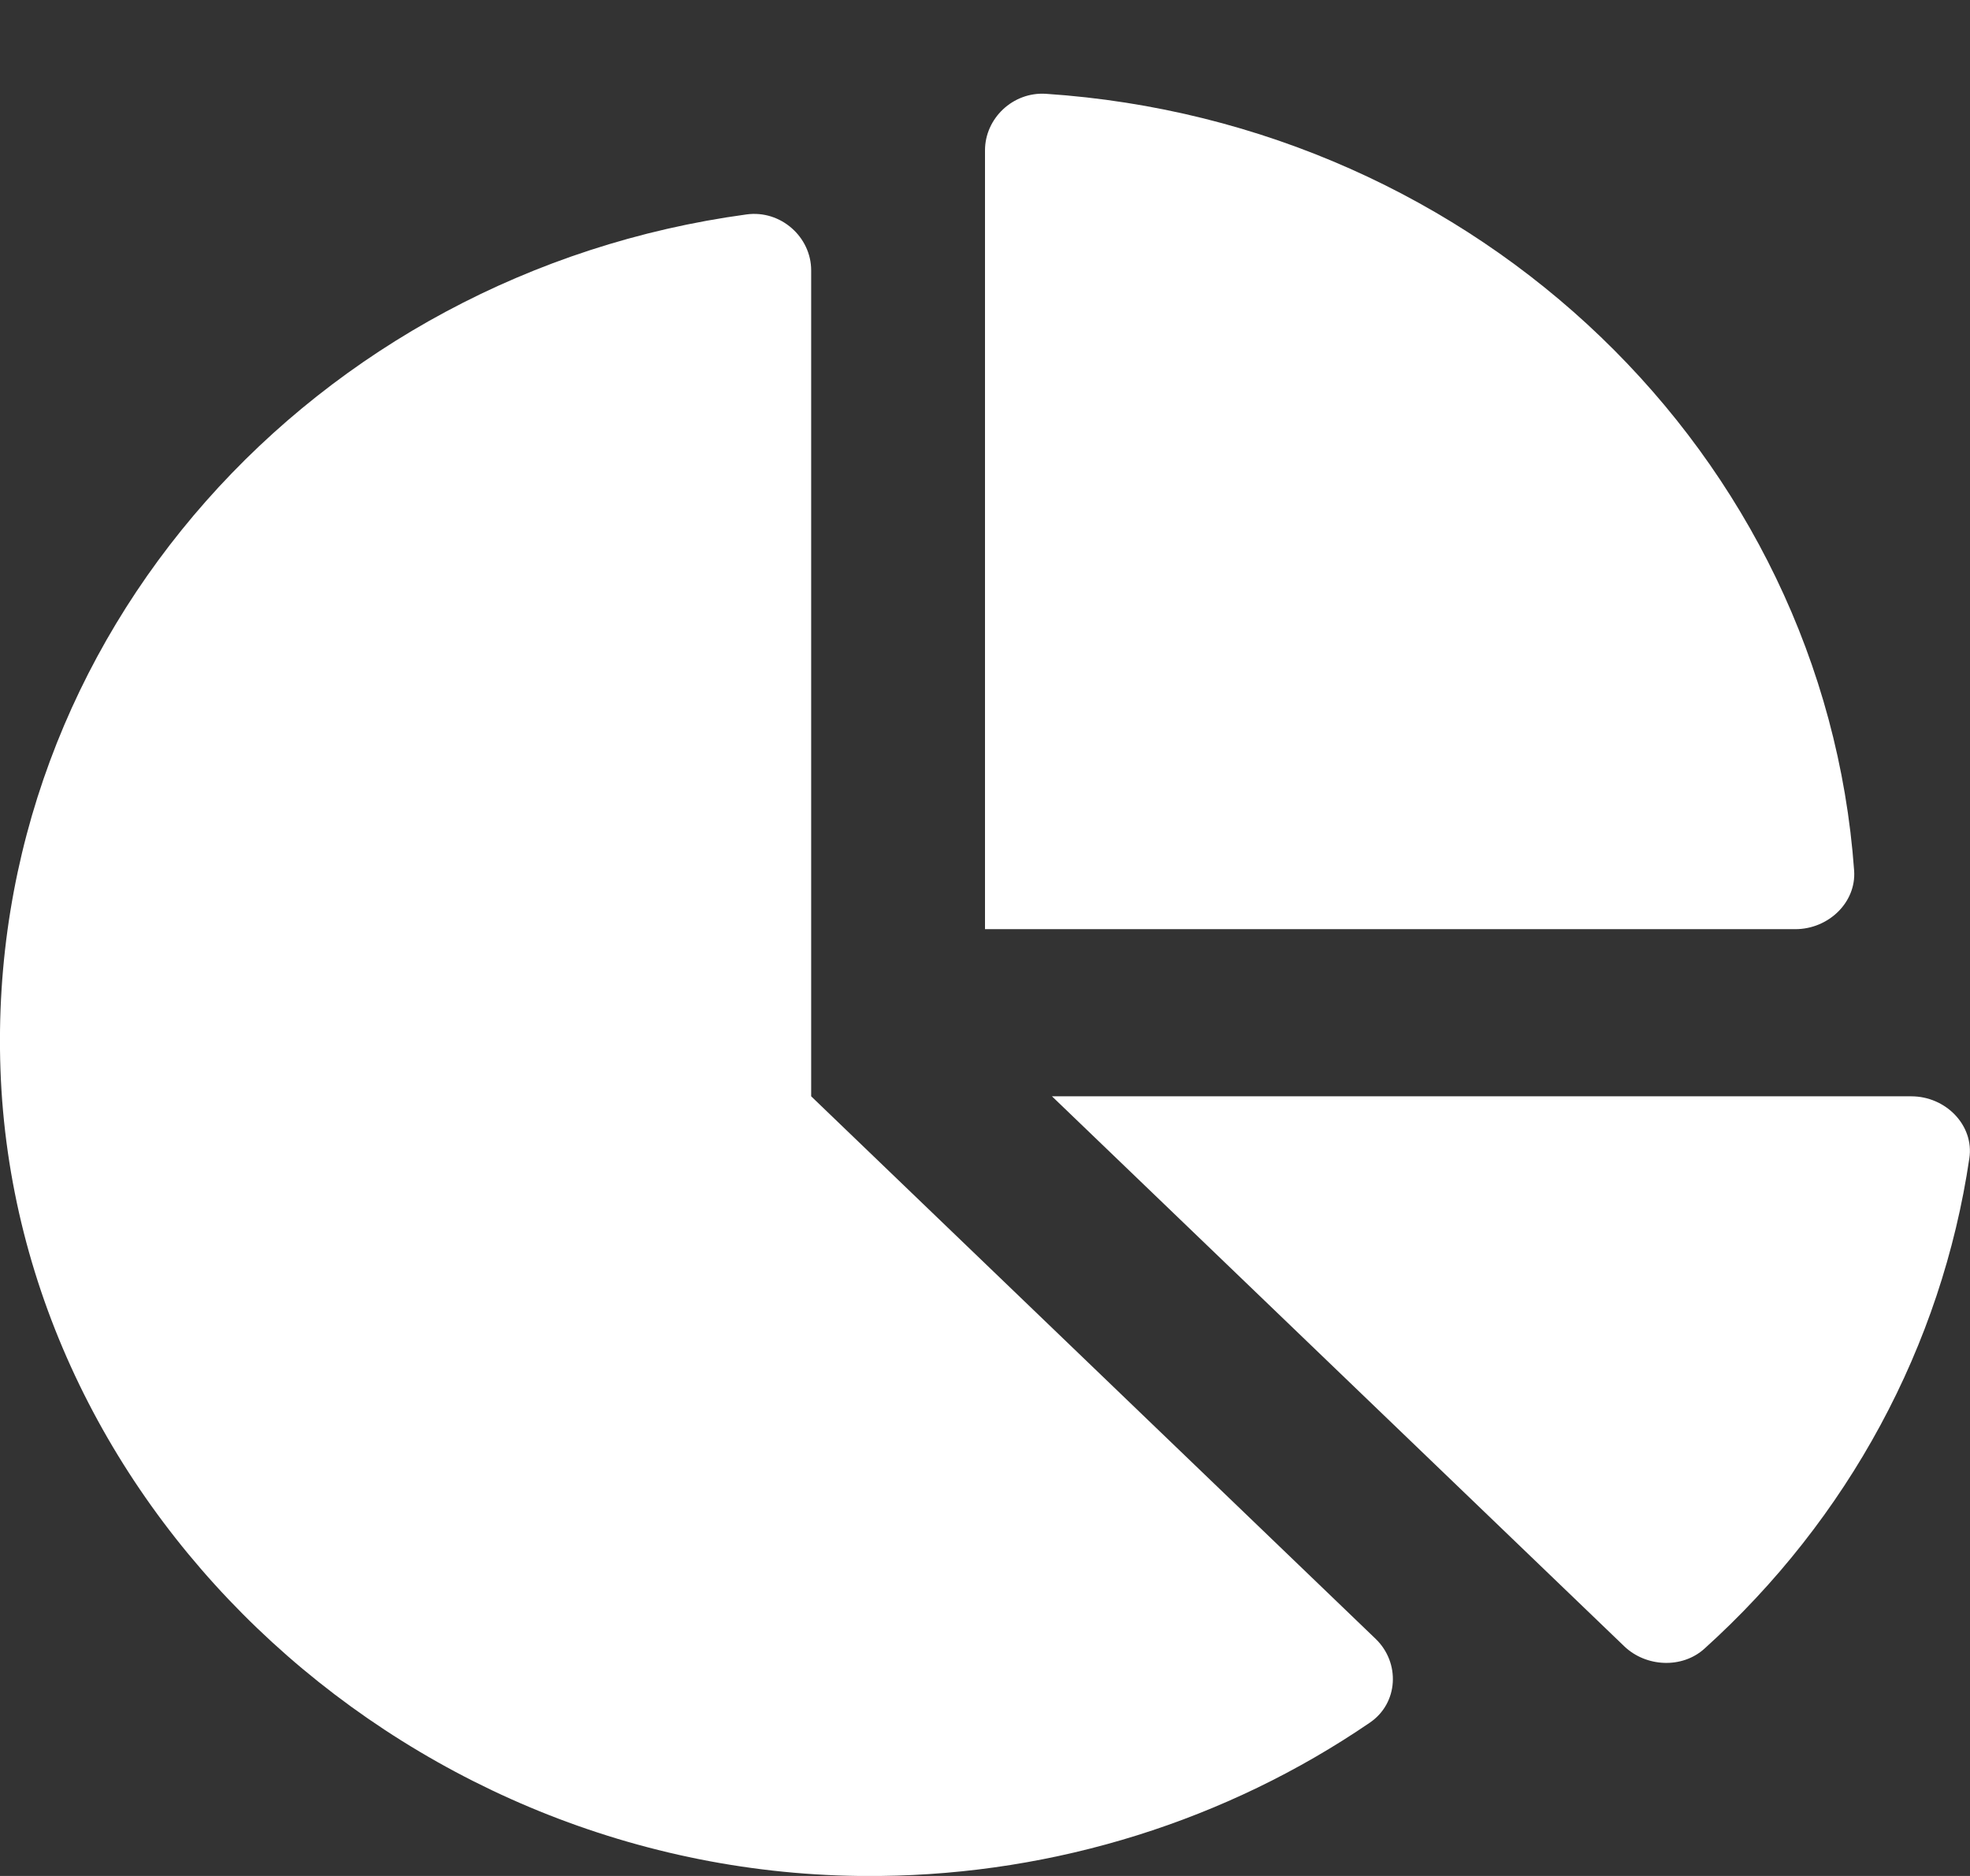 <svg width="21" height="20" viewBox="0 0 21 20" fill="none" xmlns="http://www.w3.org/2000/svg">
<rect x="0" y="0" width="21" height="20" fill="#333333" stroke="none"/>
<path d="M14.664 17.472C14.928 17.726 14.908 18.157 14.603 18.365C13.076 19.409 11.254 19.98 9.381 20C4.433 20.059 0.174 16.16 0.005 11.404C-0.158 6.774 3.359 2.911 7.958 2.286C8.323 2.236 8.647 2.527 8.647 2.882V11.688L14.664 17.472Z" fill="white"/>
<path d="M19.765 9.283C19.445 4.85 15.76 1.307 11.149 1C10.796 0.978 10.5 1.263 10.5 1.603V9.906H19.138C19.491 9.906 19.788 9.621 19.765 9.283ZM20.374 11.688H11.214L17.314 17.551C17.545 17.773 17.931 17.793 18.17 17.576C19.702 16.193 20.698 14.349 20.993 12.349C21.046 11.999 20.743 11.688 20.374 11.688Z" fill="white"/>
</svg>
